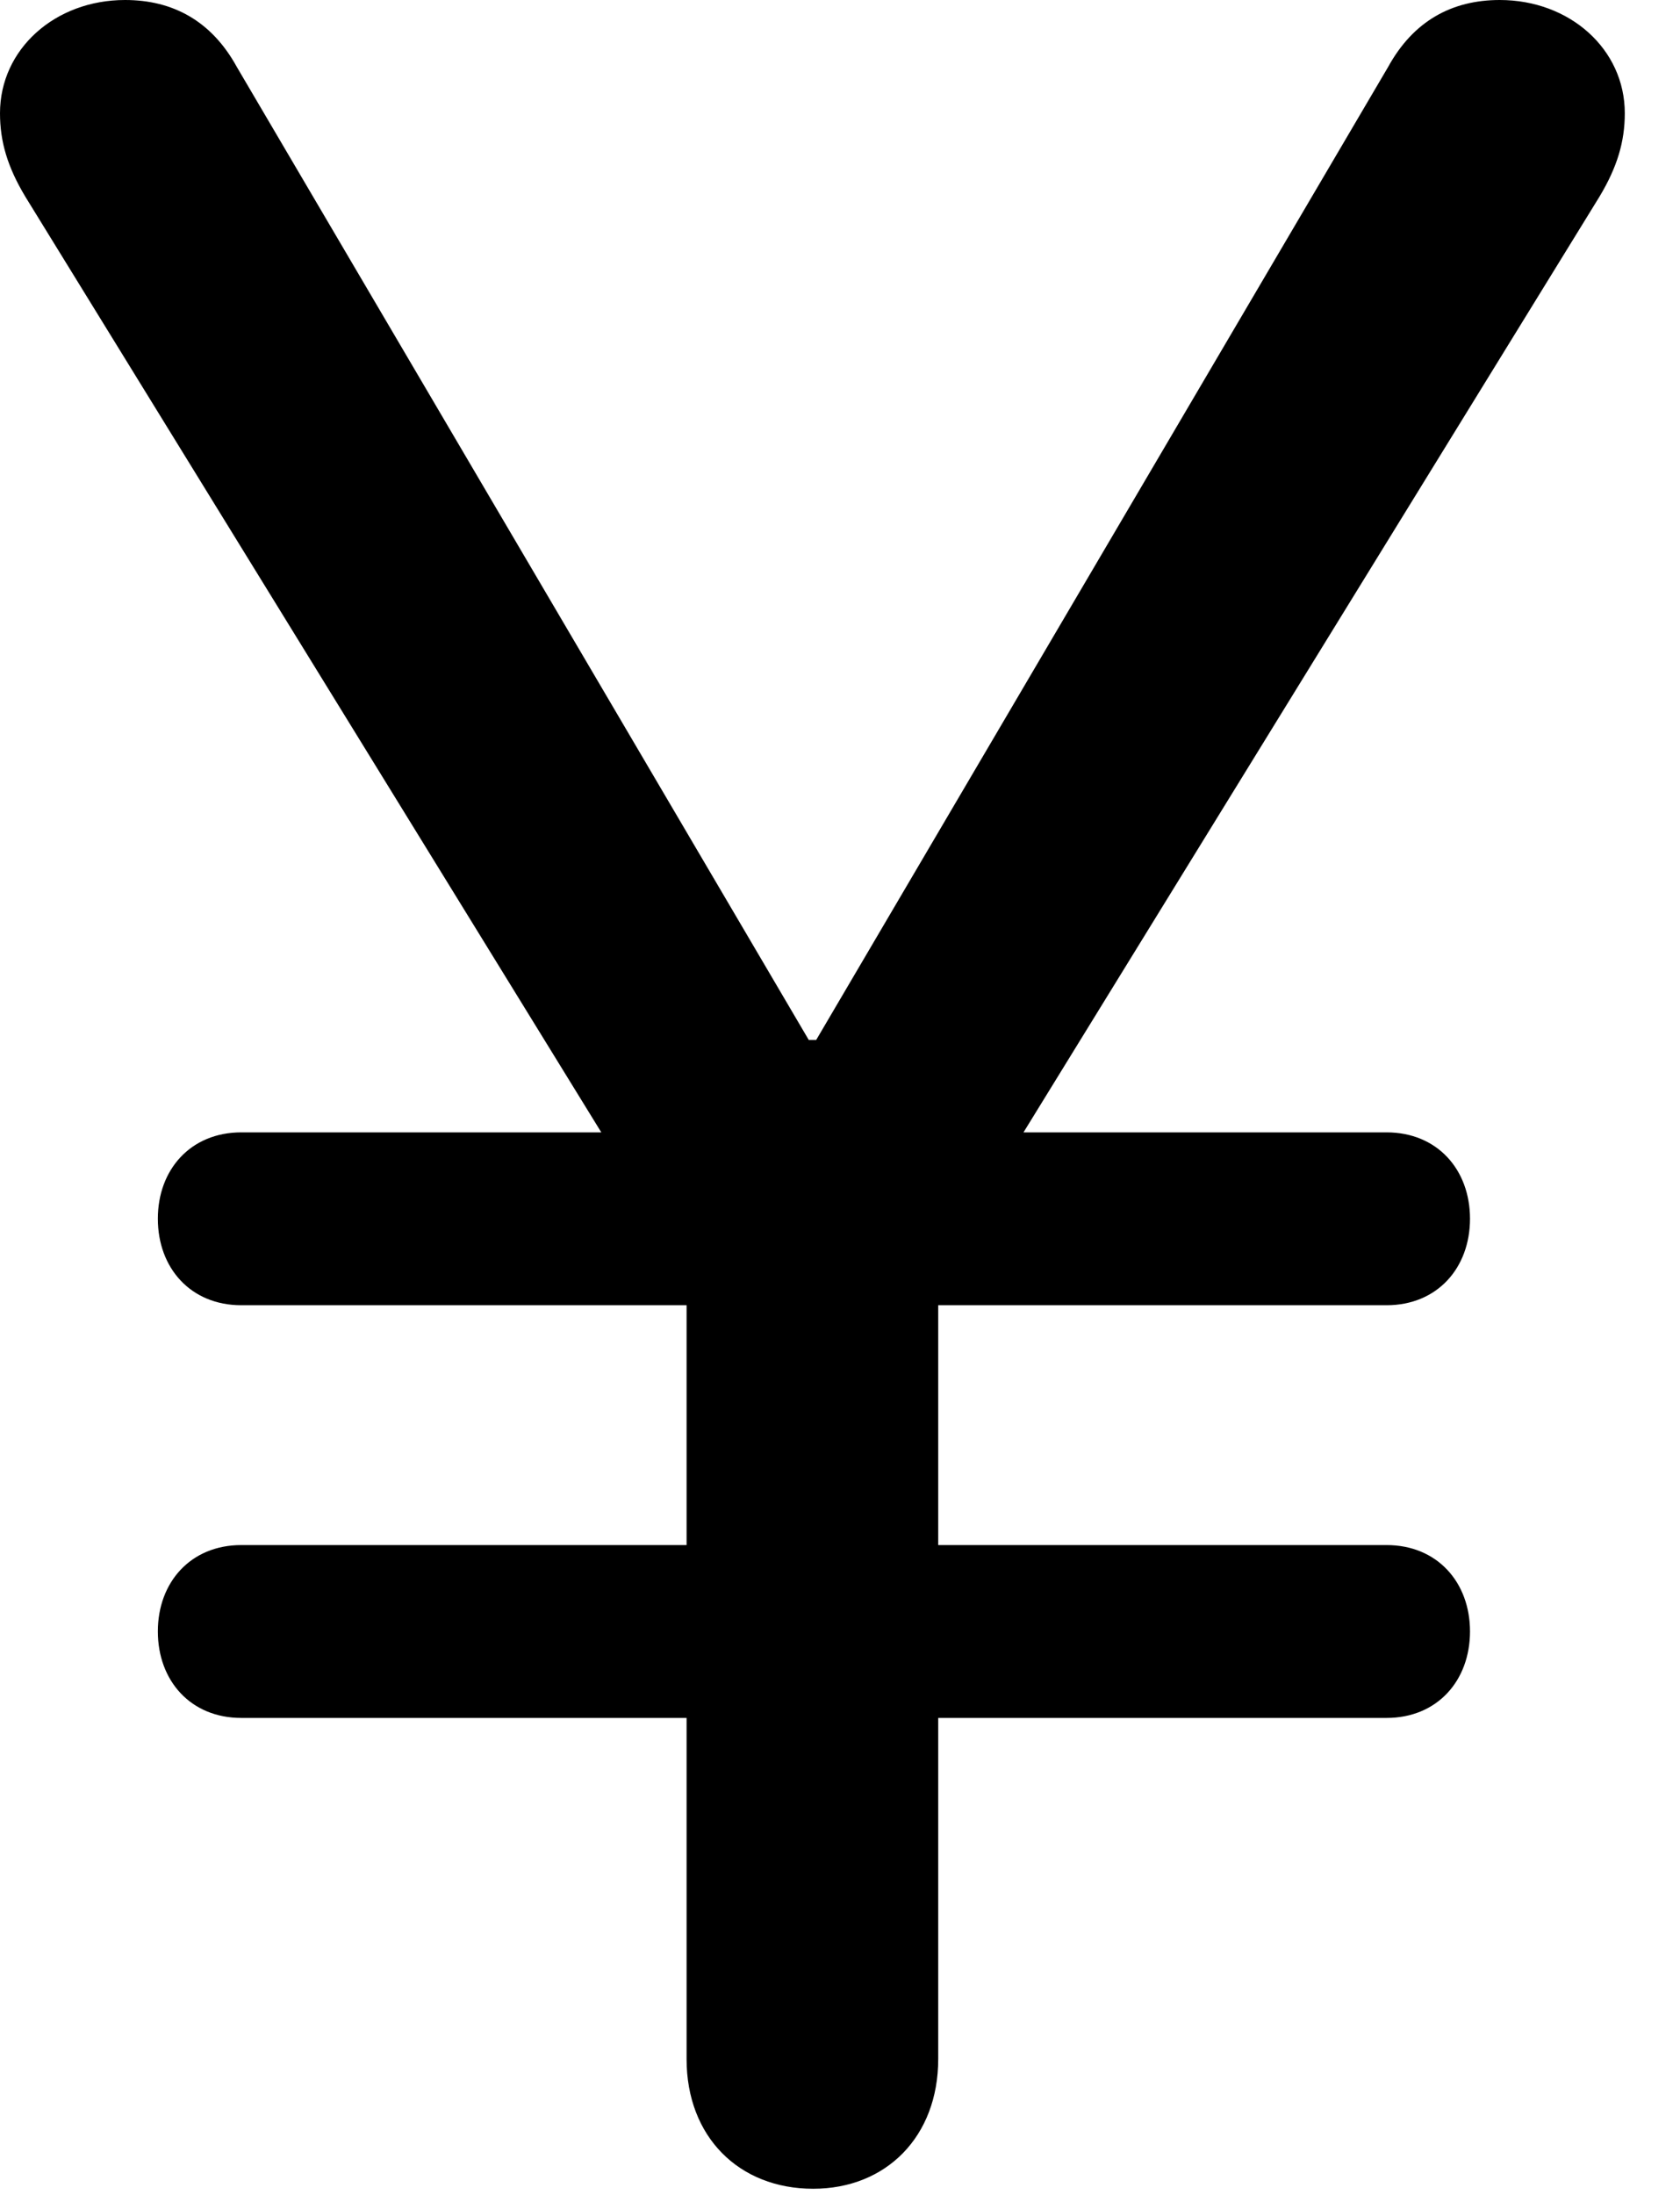<svg version="1.1" xmlns="http://www.w3.org/2000/svg" xmlns:xlink="http://www.w3.org/1999/xlink" width="11.016" height="14.385" viewBox="0 0 11.016 14.385">
 <g>
  <rect height="14.385" opacity="0" width="11.016" x="0" y="0"/>
  <path d="M5.332 14.346C5.811 14.346 6.152 14.004 6.152 13.496L6.152 8.33L10.488 1.289C10.605 1.094 10.654 0.928 10.654 0.742C10.654 0.322 10.293 0 9.834 0C9.521 0 9.268 0.137 9.102 0.439L5.352 6.816L5.303 6.816L1.553 0.439C1.387 0.137 1.133 0 0.82 0C0.361 0 0 0.322 0 0.742C0 0.928 0.049 1.094 0.166 1.289L4.502 8.33L4.502 13.496C4.502 14.004 4.844 14.346 5.332 14.346ZM1.582 8.555L9.092 8.555C9.424 8.555 9.639 8.311 9.639 7.988C9.639 7.666 9.424 7.422 9.092 7.422L1.582 7.422C1.25 7.422 1.035 7.666 1.035 7.988C1.035 8.311 1.25 8.555 1.582 8.555ZM1.582 11.26L9.092 11.26C9.424 11.26 9.639 11.016 9.639 10.693C9.639 10.371 9.424 10.127 9.092 10.127L1.582 10.127C1.25 10.127 1.035 10.371 1.035 10.693C1.035 11.016 1.25 11.26 1.582 11.26Z" fill="currentColor"/>
 </g>
</svg>
